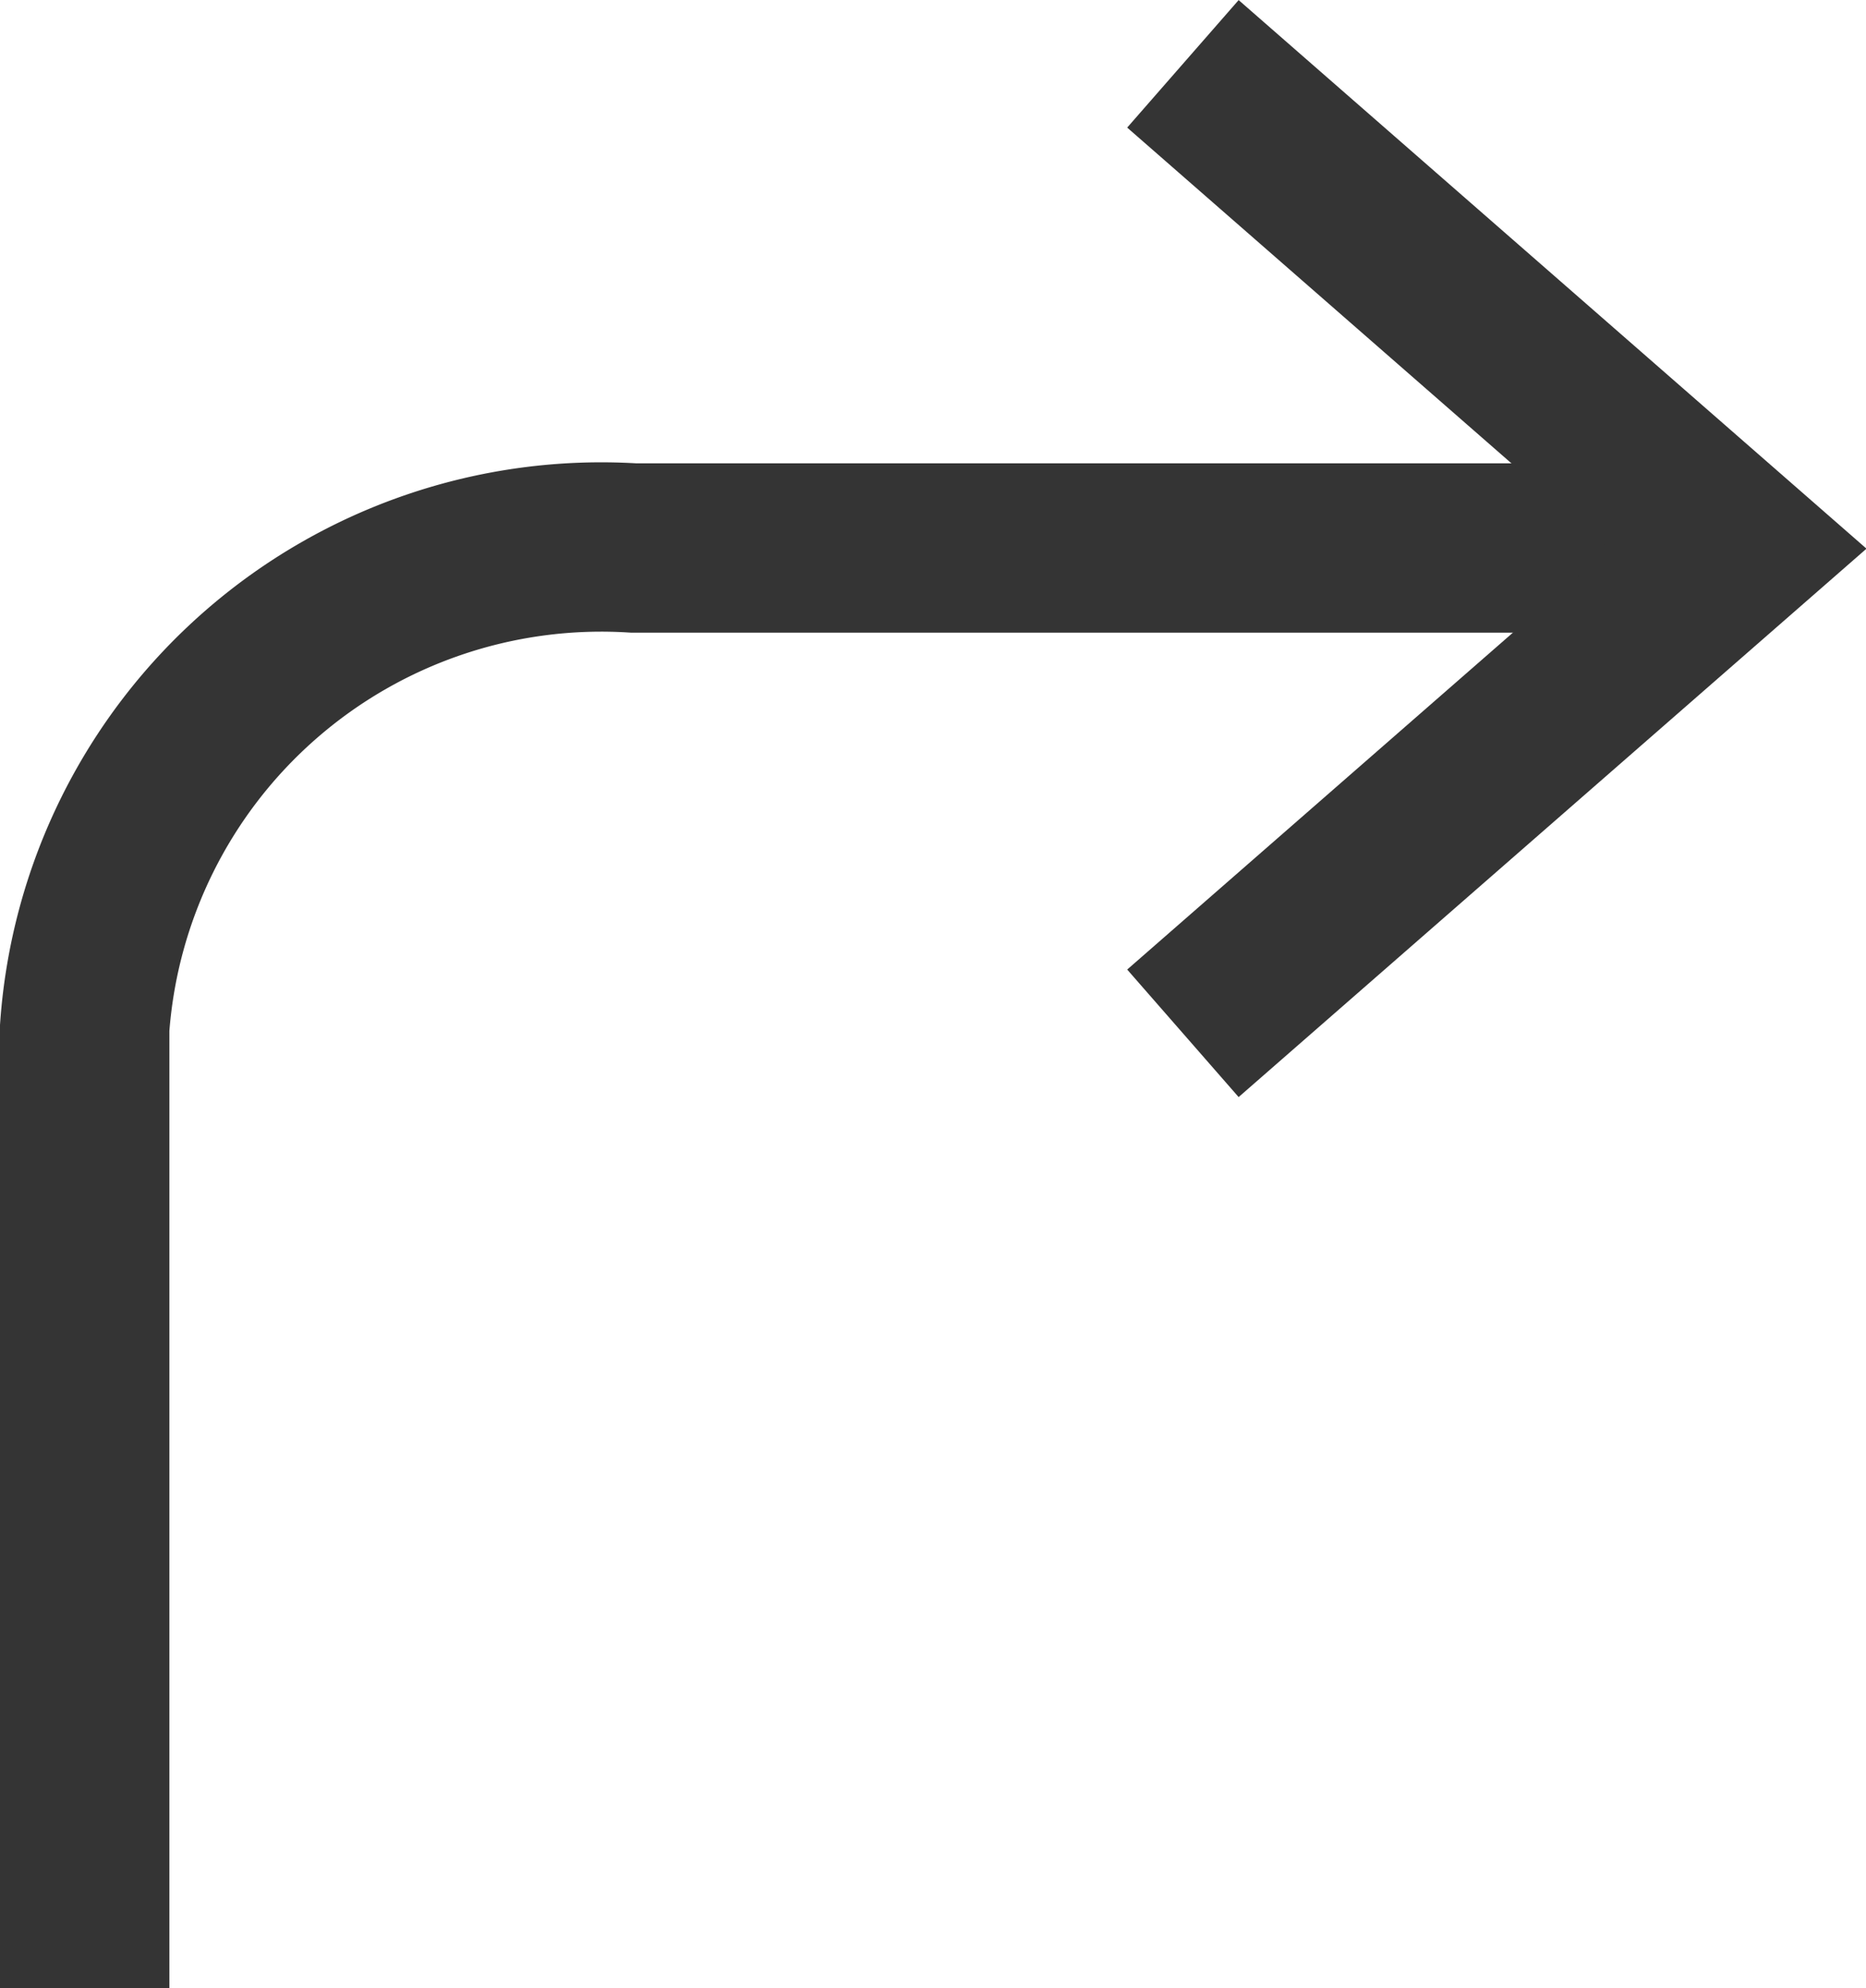<svg xmlns="http://www.w3.org/2000/svg" width="11.017" height="11.74" viewBox="0 0 11.017 11.74">
    <g data-name="이동 아이콘">
        <path data-name="패스 6981" d="M10.135 3.784H3.618a3.058 3.058 0 0 0-3.24 2.834v5.671" transform="translate(.122 -.548)" style="fill:none;stroke:#343434;stroke-miterlimit:10"/>
        <path data-name="패스 6982" d="M7.024.261 10.3 3.124 7.024 5.986" transform="translate(-.04 .116)" style="fill:none;stroke:#343434;stroke-miterlimit:10"/>
    </g>
</svg>
